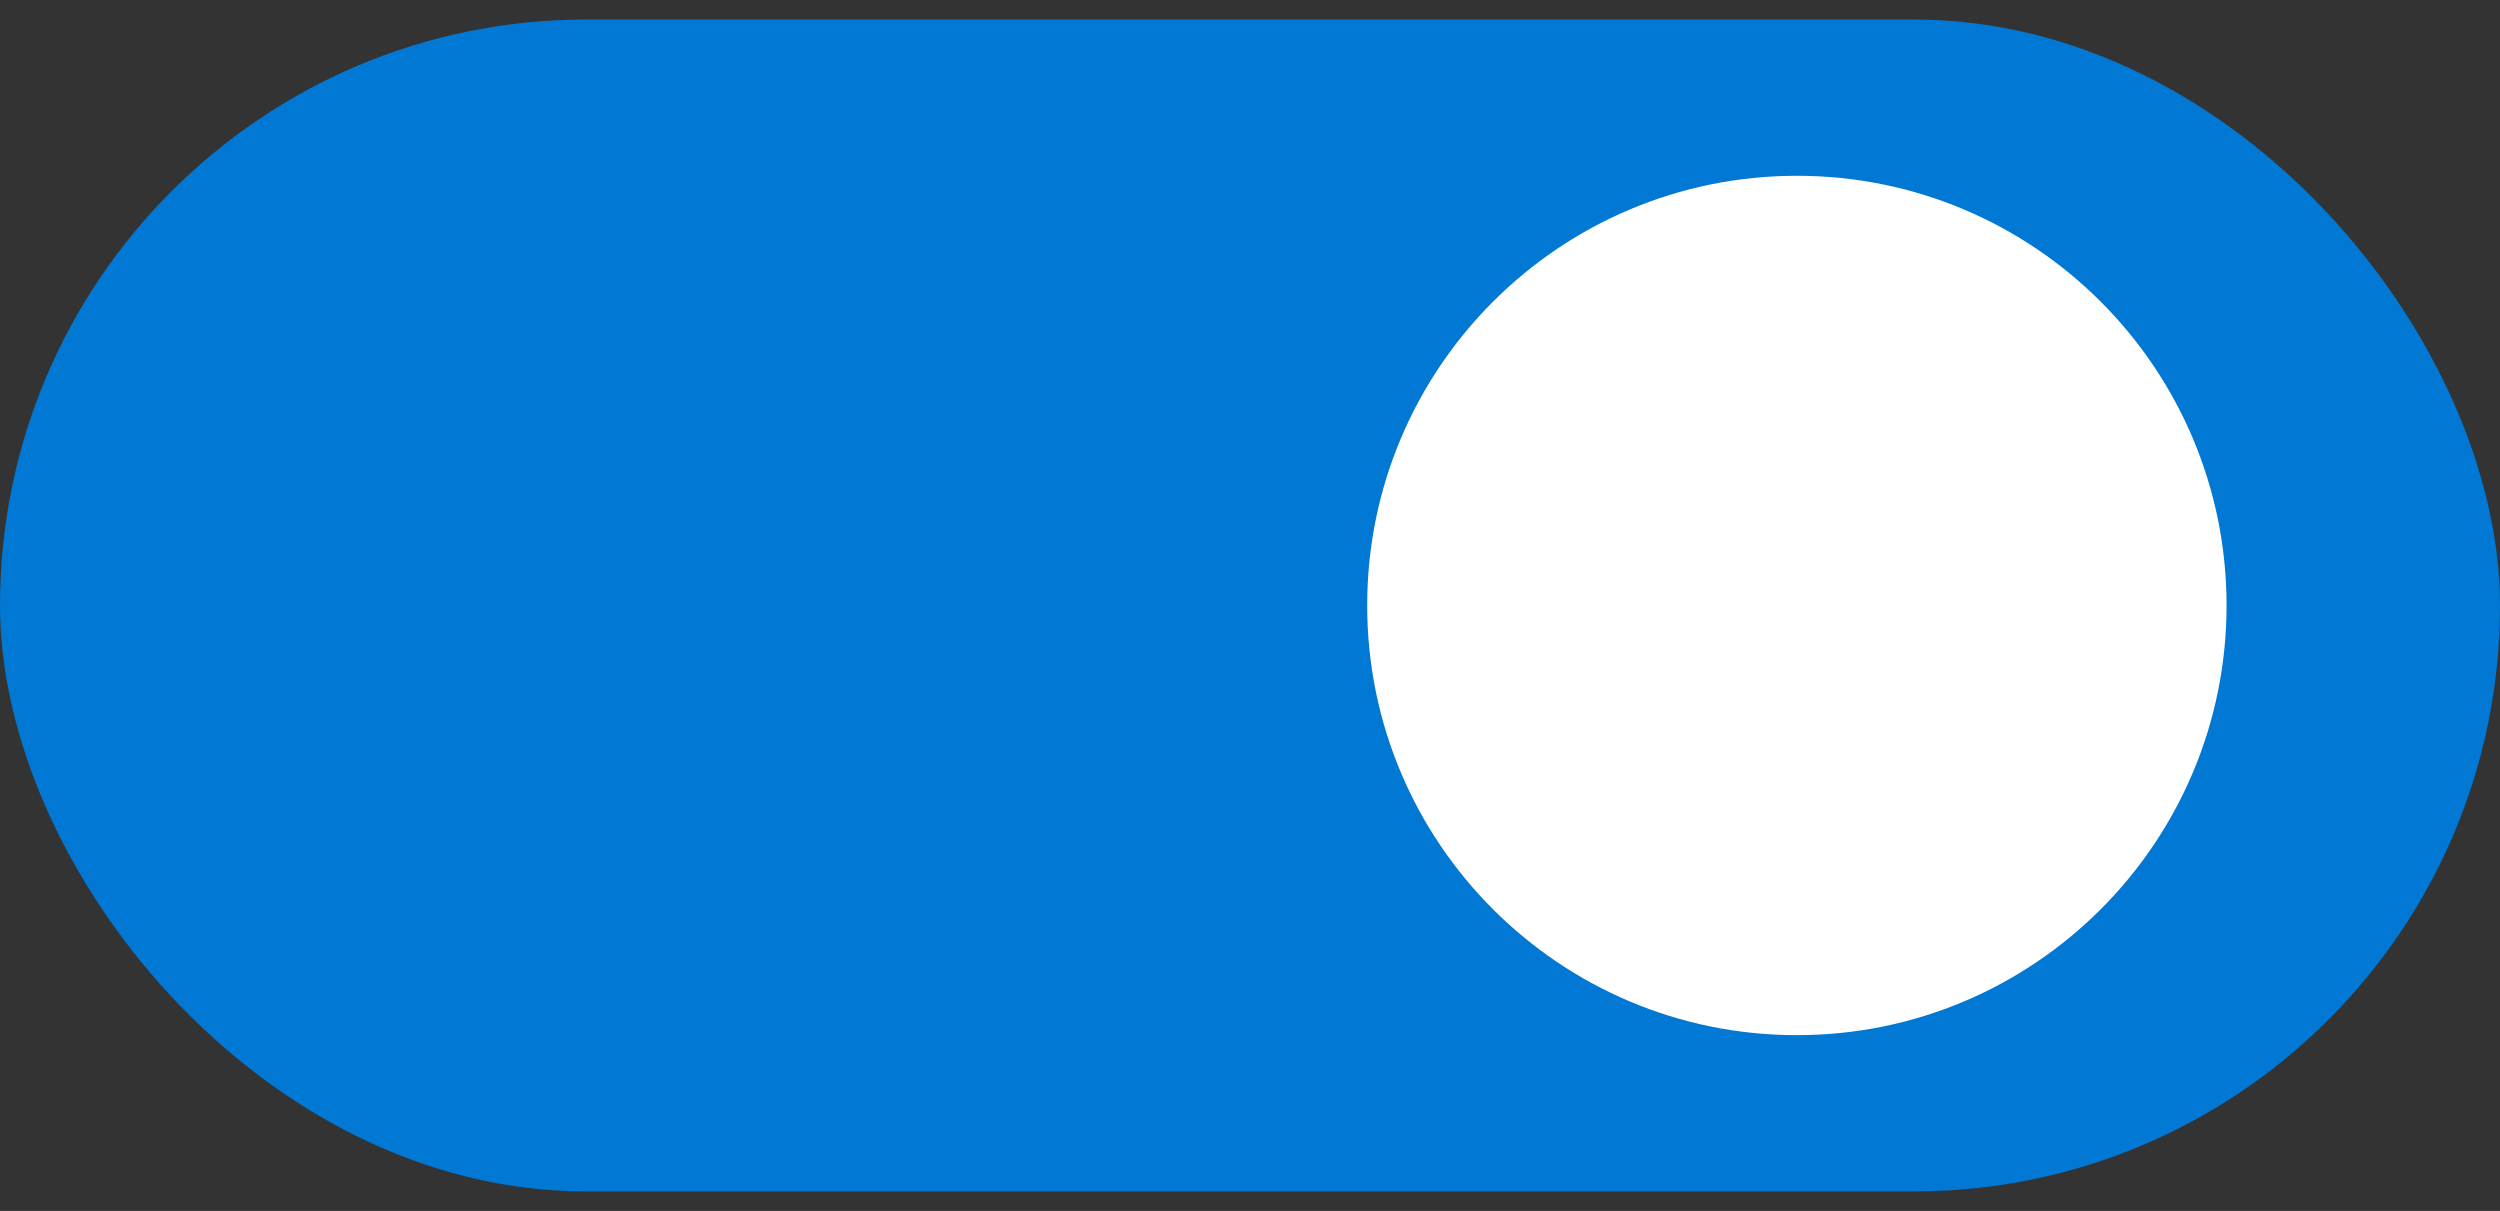 <svg width="64" height="31" viewBox="0 0 64 31" fill="none" xmlns="http://www.w3.org/2000/svg">
<rect x="0" y="0" width="64" height="31" fill="#333333" stroke="none"/>
<rect y="0.5" width="64" height="30" rx="15" fill="#0078D4"/>
<path fill-rule="evenodd" clip-rule="evenodd" d="M46 26.5C52.075 26.5 57 21.575 57 15.5C57 9.425 52.075 4.5 46 4.5C39.925 4.5 35 9.425 35 15.5C35 21.575 39.925 26.5 46 26.5Z" fill="white"/>
</svg>
